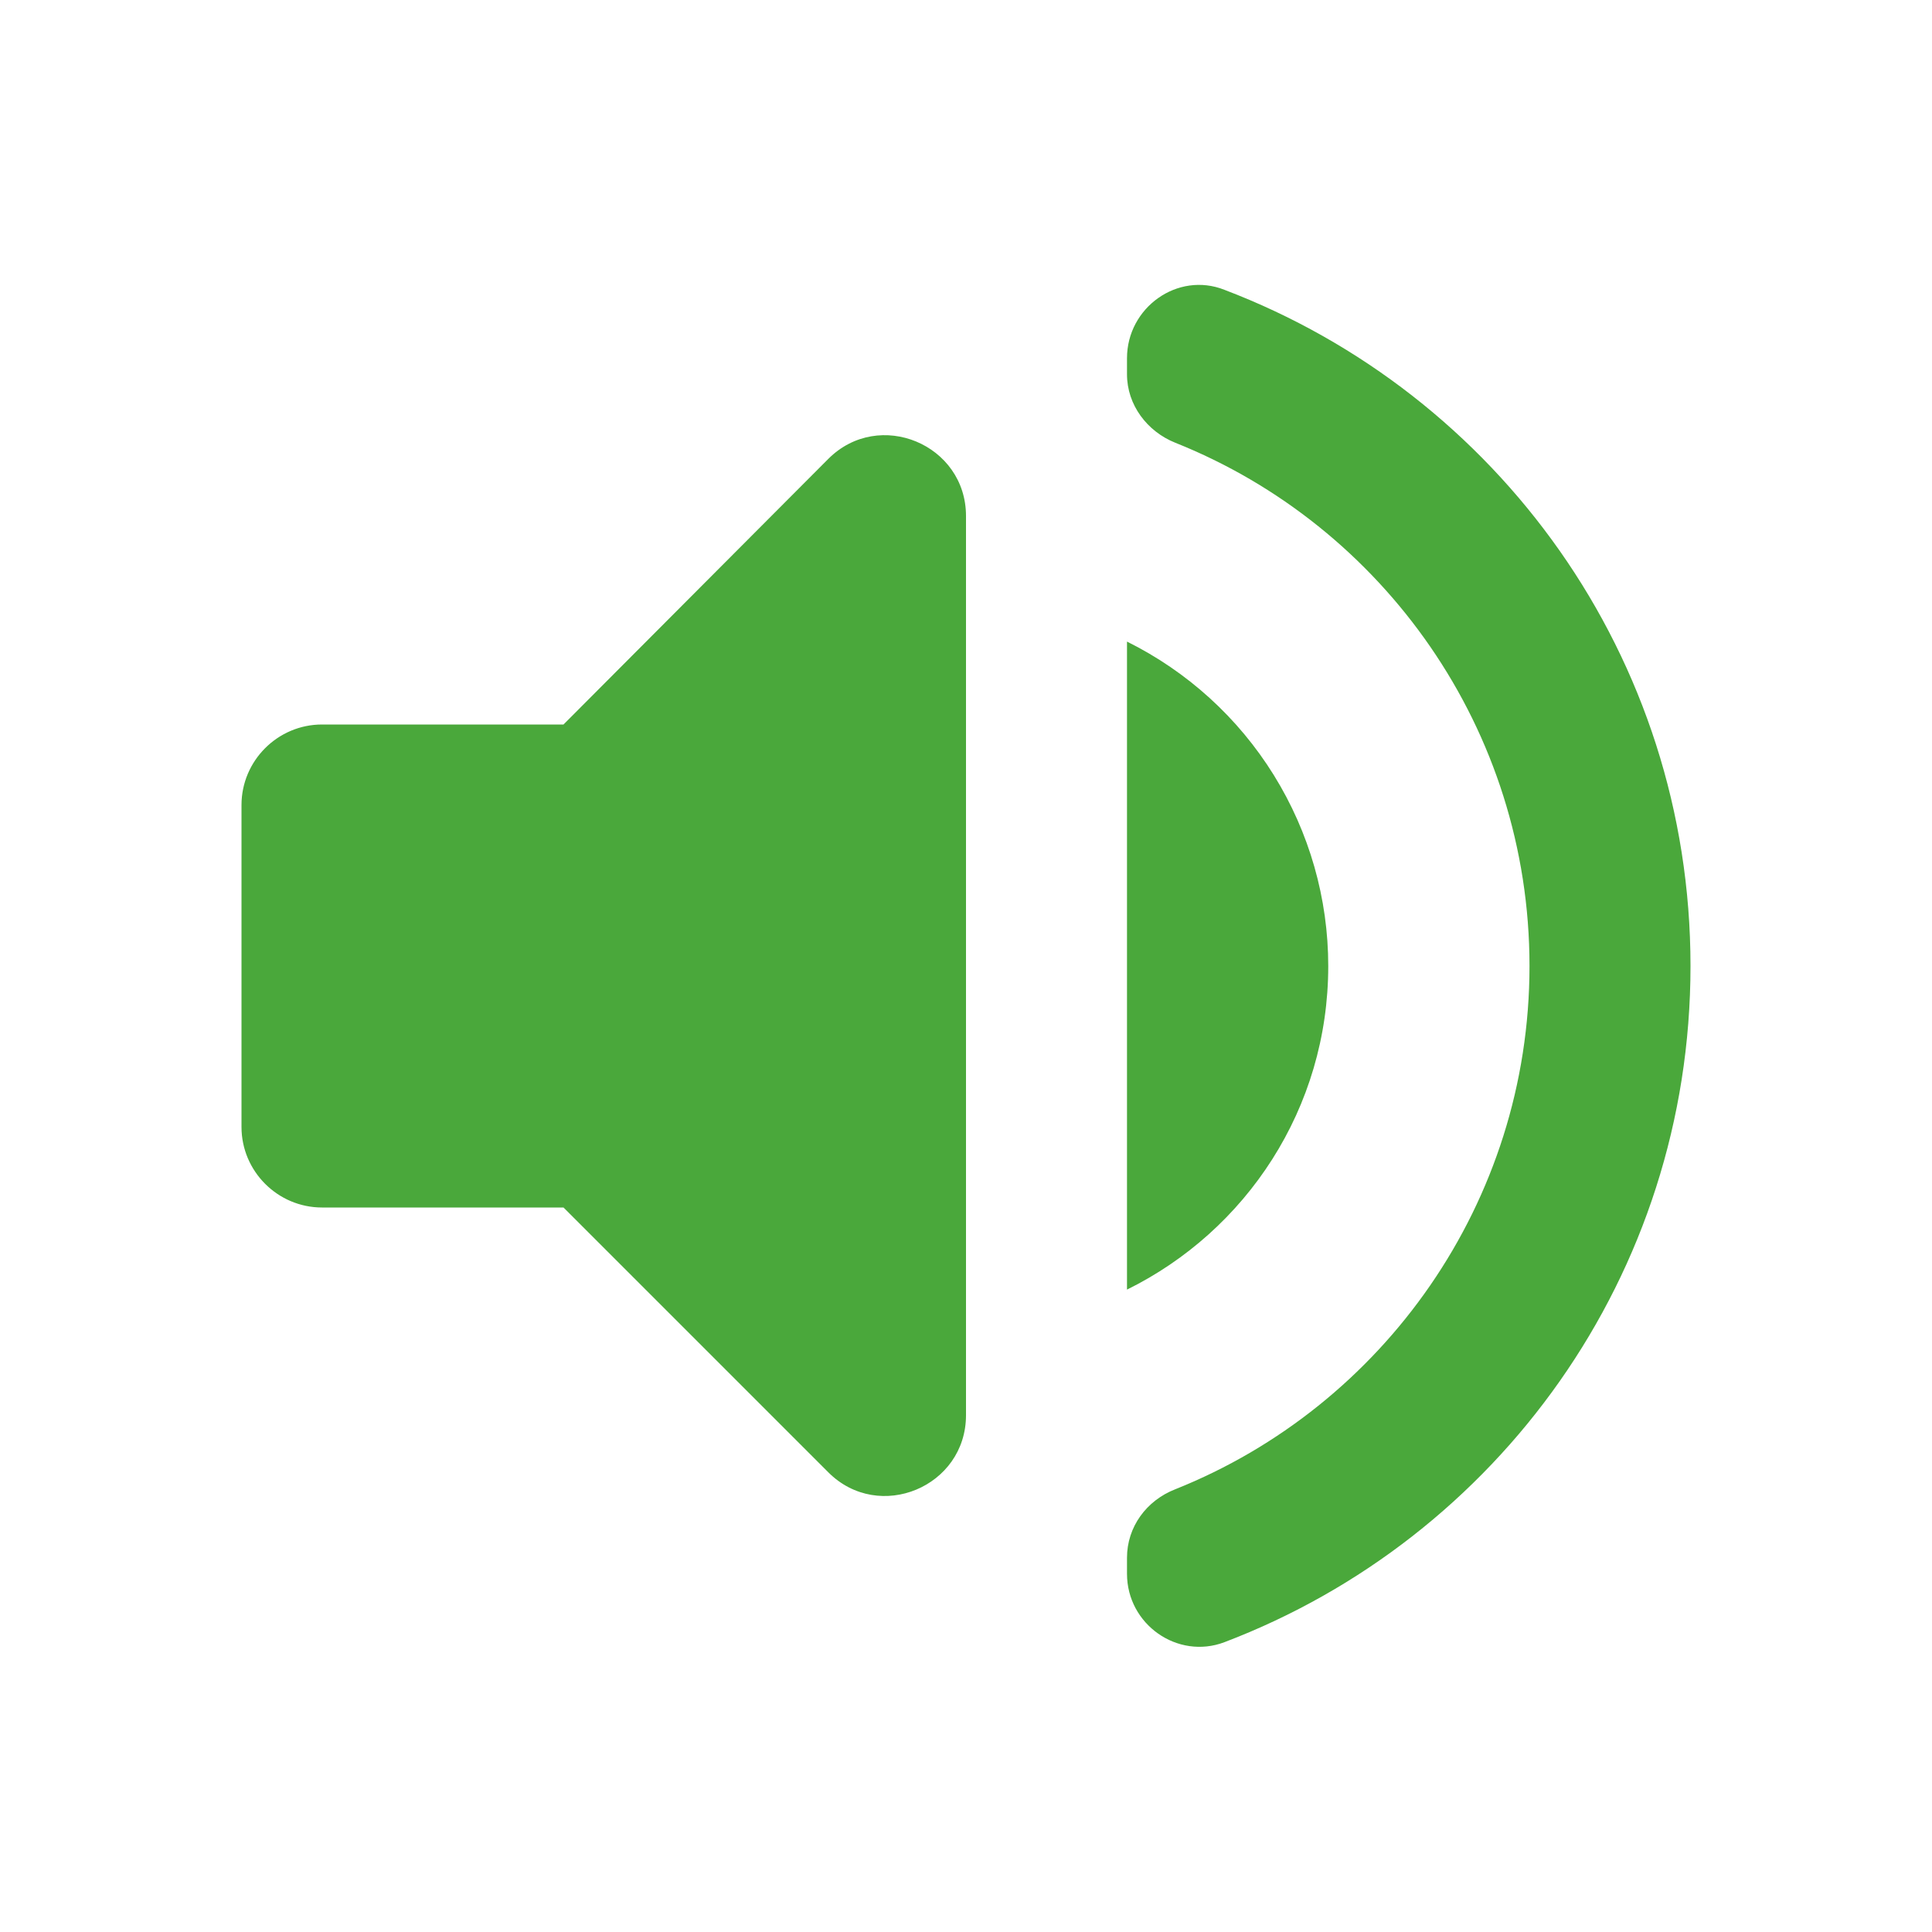 <svg width="48" height="48" viewBox="0 0 48 48" fill="none" xmlns="http://www.w3.org/2000/svg">
<path d="M6 20V28C6 29.1 6.9 30 8 30H14L20.58 36.58C21.84 37.84 24 36.94 24 35.16V12.82C24 11.04 21.84 10.14 20.58 11.4L14 18H8C6.9 18 6 18.9 6 20ZM33 24C33 22.324 32.531 20.682 31.648 19.258C30.765 17.834 29.501 16.685 28 15.94V32.04C30.96 30.58 33 27.54 33 24ZM28 8.9V9.3C28 10.06 28.5 10.72 29.2 11C34.36 13.06 38 18.12 38 24C38 29.88 34.36 34.94 29.2 37C28.48 37.28 28 37.94 28 38.7V39.1C28 40.36 29.26 41.24 30.42 40.8C37.2 38.22 42 31.68 42 24C42 16.32 37.2 9.78 30.42 7.2C29.26 6.74 28 7.64 28 8.9Z" fill="#4AA83B"/>
</svg>

